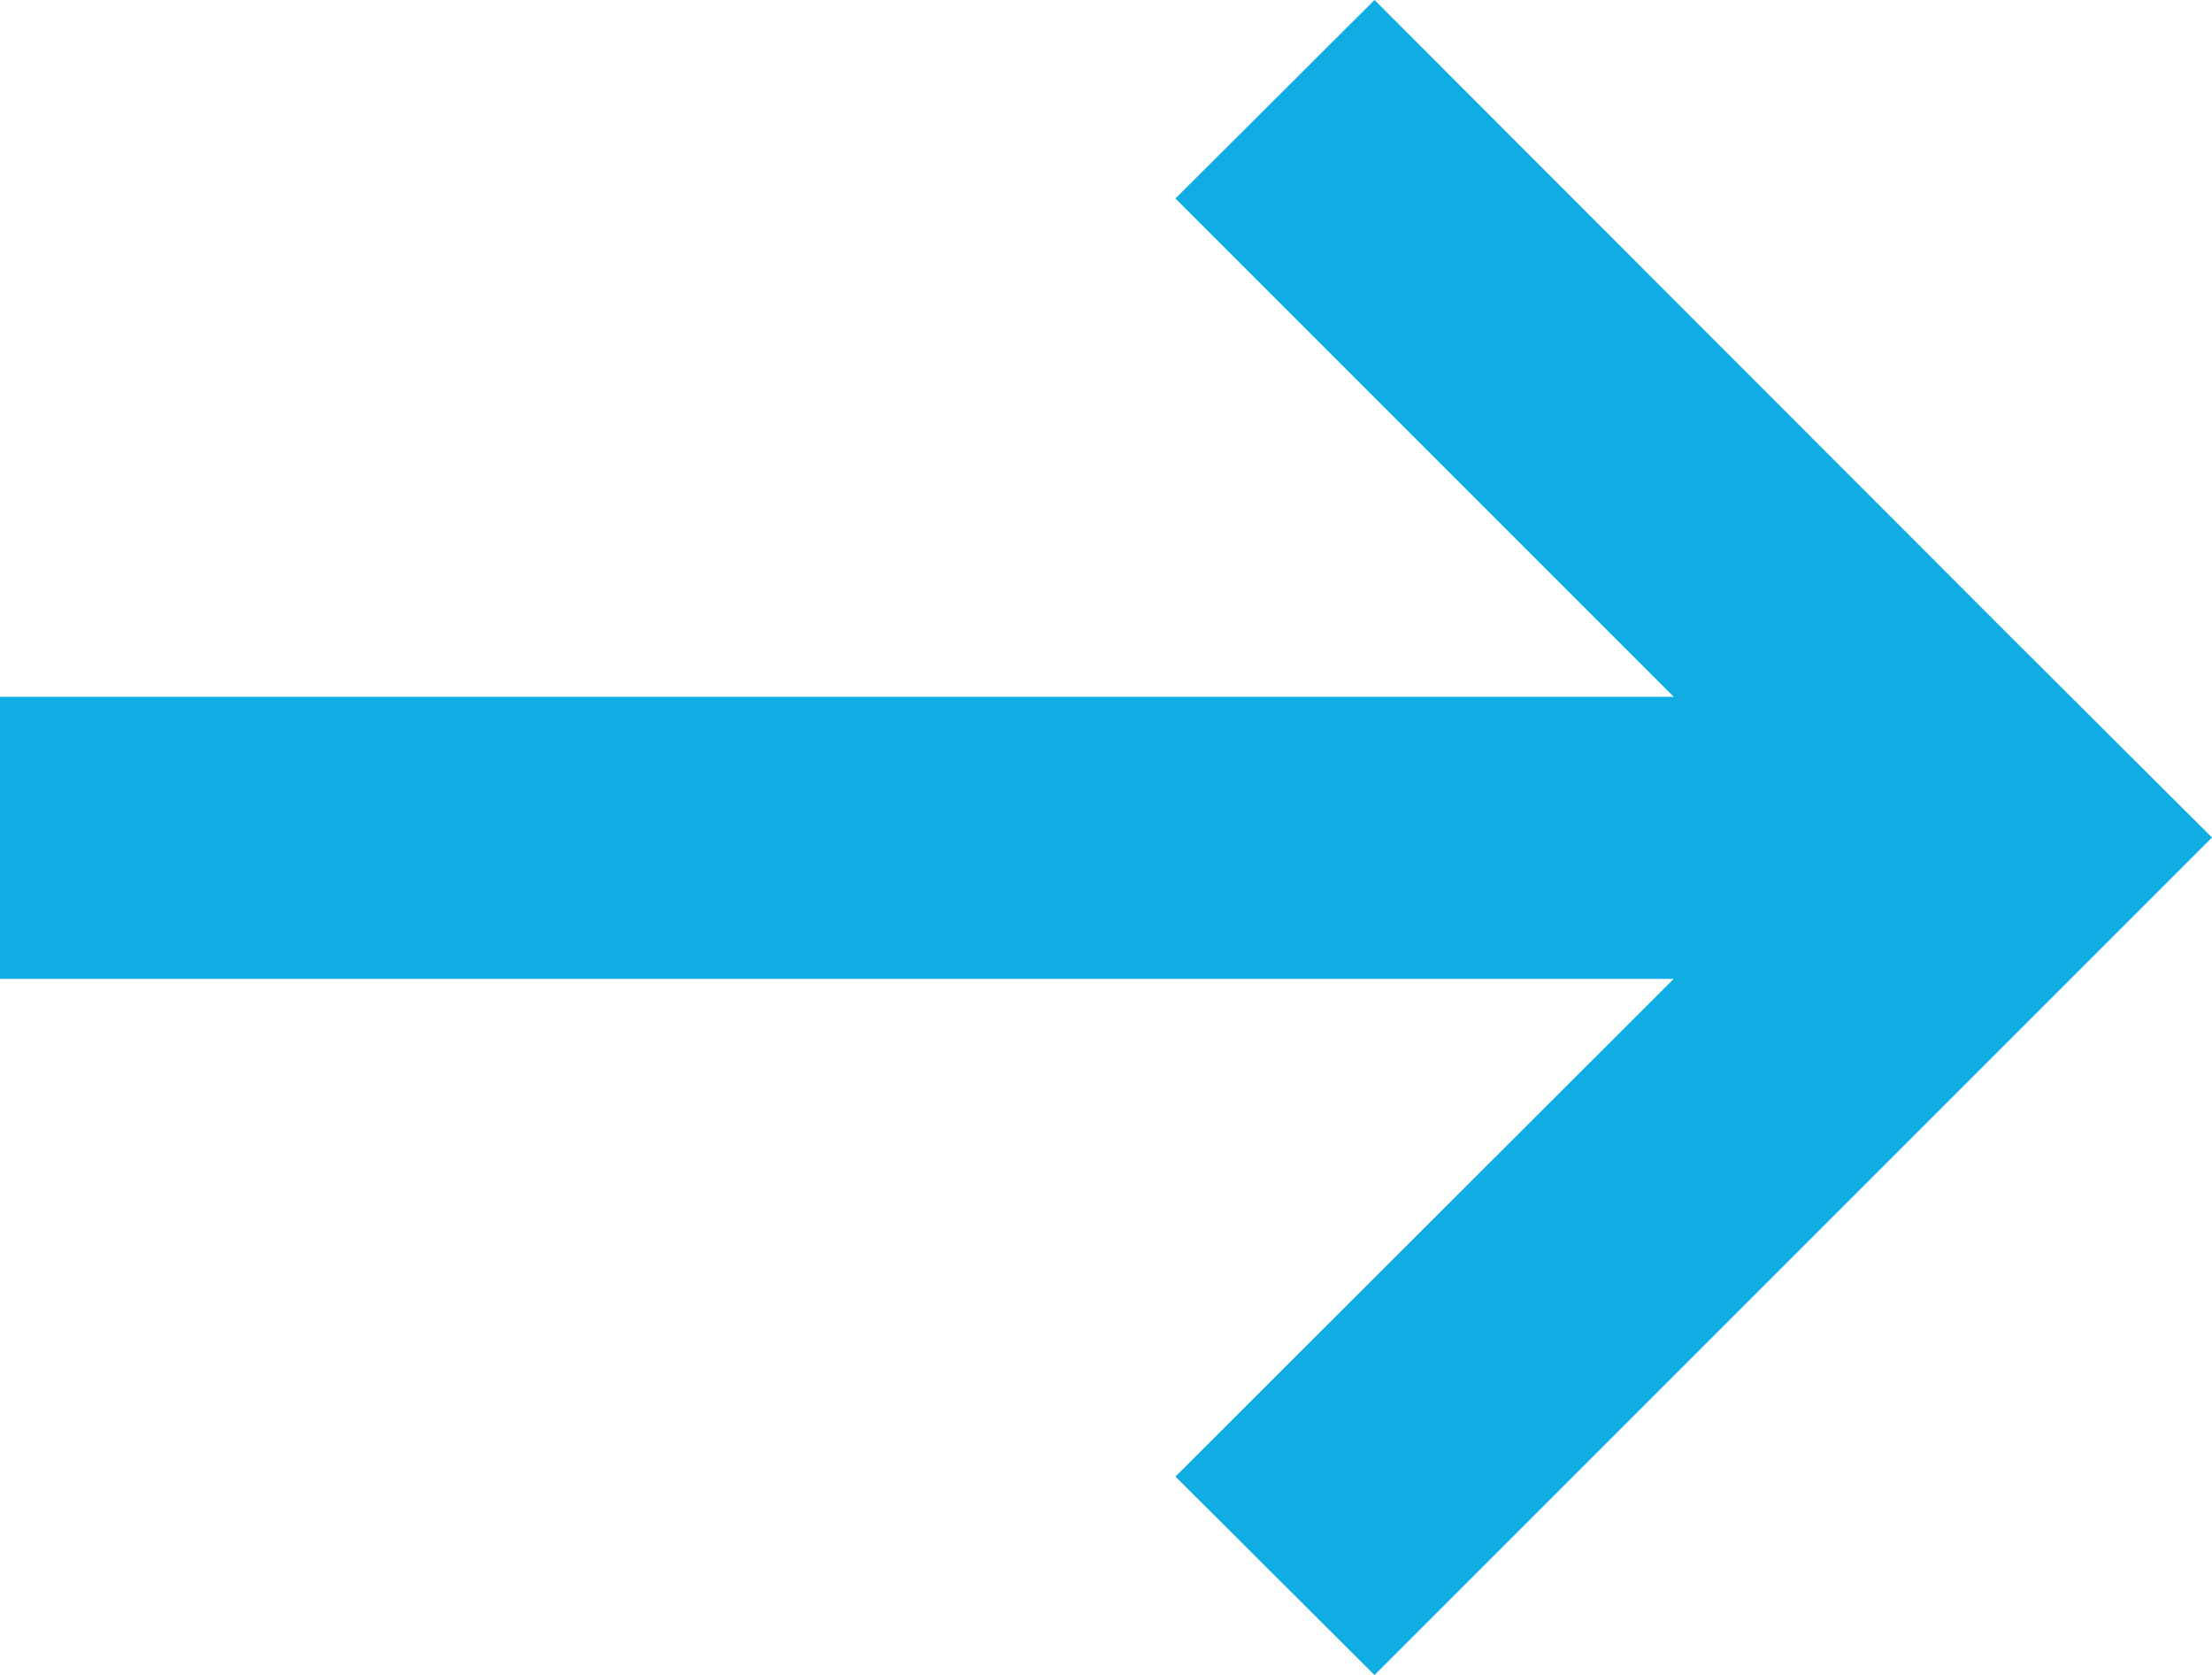 <svg xmlns="http://www.w3.org/2000/svg" viewBox="0 0 36 27.26"><defs><style>.cls-1{fill:#10ade4;}</style></defs><title>right_arrow</title><g id="Layer_2" data-name="Layer 2"><g id="Layer_1-2" data-name="Layer 1"><polygon class="cls-1" points="32.76 10.4 32.76 10.4 22.37 0 19.13 3.23 27.24 11.34 0 11.34 0 15.93 27.24 15.93 19.13 24.03 22.37 27.26 36 13.63 32.76 10.4"/></g></g></svg>
